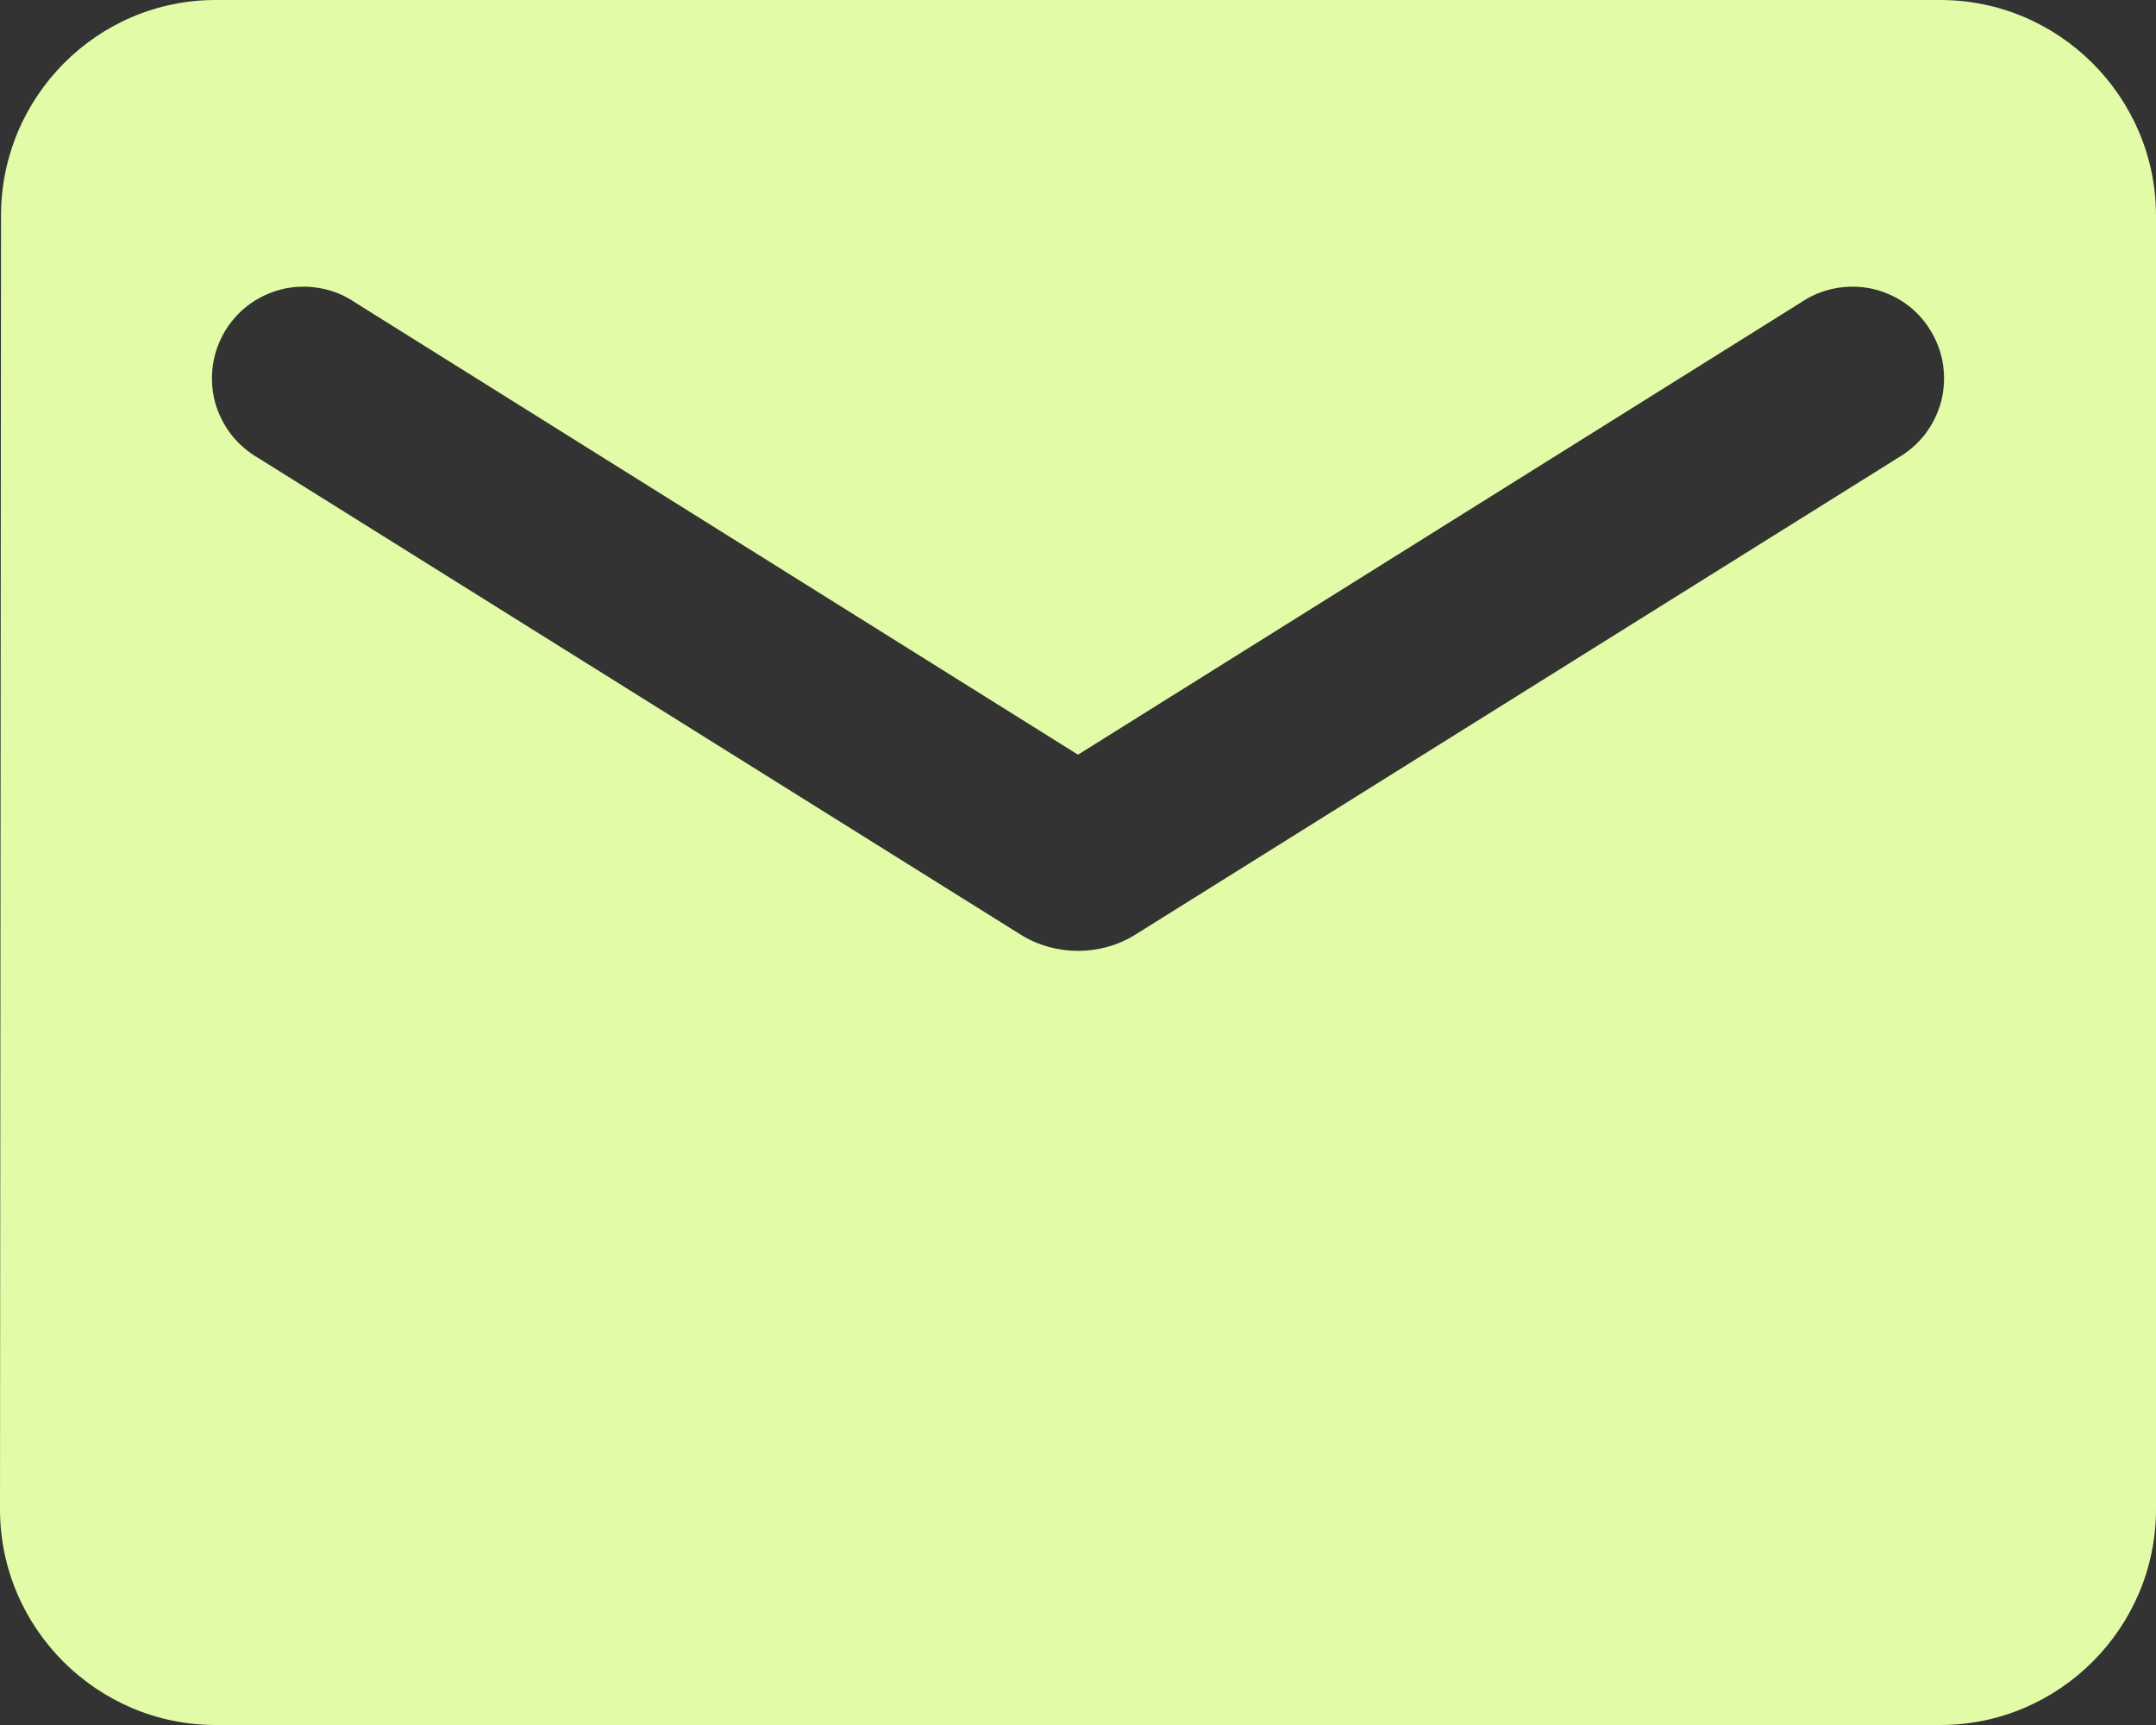 <svg width="15" height="12" viewBox="0 0 15 12" fill="none" xmlns="http://www.w3.org/2000/svg">
<rect x="0" y="0" width="15" height="12" fill="#333333" stroke="none"/>
<path d="M13.5 0H1.5C0.675 0 0.007 0.675 0.007 1.5L0 10.5C0 11.325 0.675 12 1.5 12H13.5C14.325 12 15 11.325 15 10.5V1.5C15 0.675 14.325 0 13.5 0ZM13.2 3.188L7.897 6.503C7.657 6.652 7.343 6.652 7.103 6.503L1.8 3.188C1.725 3.145 1.659 3.088 1.606 3.02C1.554 2.951 1.516 2.873 1.494 2.79C1.473 2.706 1.469 2.619 1.482 2.534C1.495 2.449 1.526 2.367 1.571 2.294C1.617 2.221 1.677 2.157 1.748 2.108C1.819 2.059 1.899 2.025 1.983 2.007C2.068 1.99 2.155 1.99 2.239 2.007C2.324 2.024 2.404 2.058 2.475 2.107L7.5 5.25L12.525 2.107C12.596 2.058 12.676 2.024 12.761 2.007C12.845 1.99 12.932 1.99 13.017 2.007C13.101 2.025 13.181 2.059 13.252 2.108C13.323 2.157 13.383 2.221 13.428 2.294C13.474 2.367 13.505 2.449 13.518 2.534C13.531 2.619 13.527 2.706 13.506 2.79C13.484 2.873 13.446 2.951 13.394 3.02C13.341 3.088 13.275 3.145 13.2 3.188Z" fill="#E1FBA6"/>
</svg>
